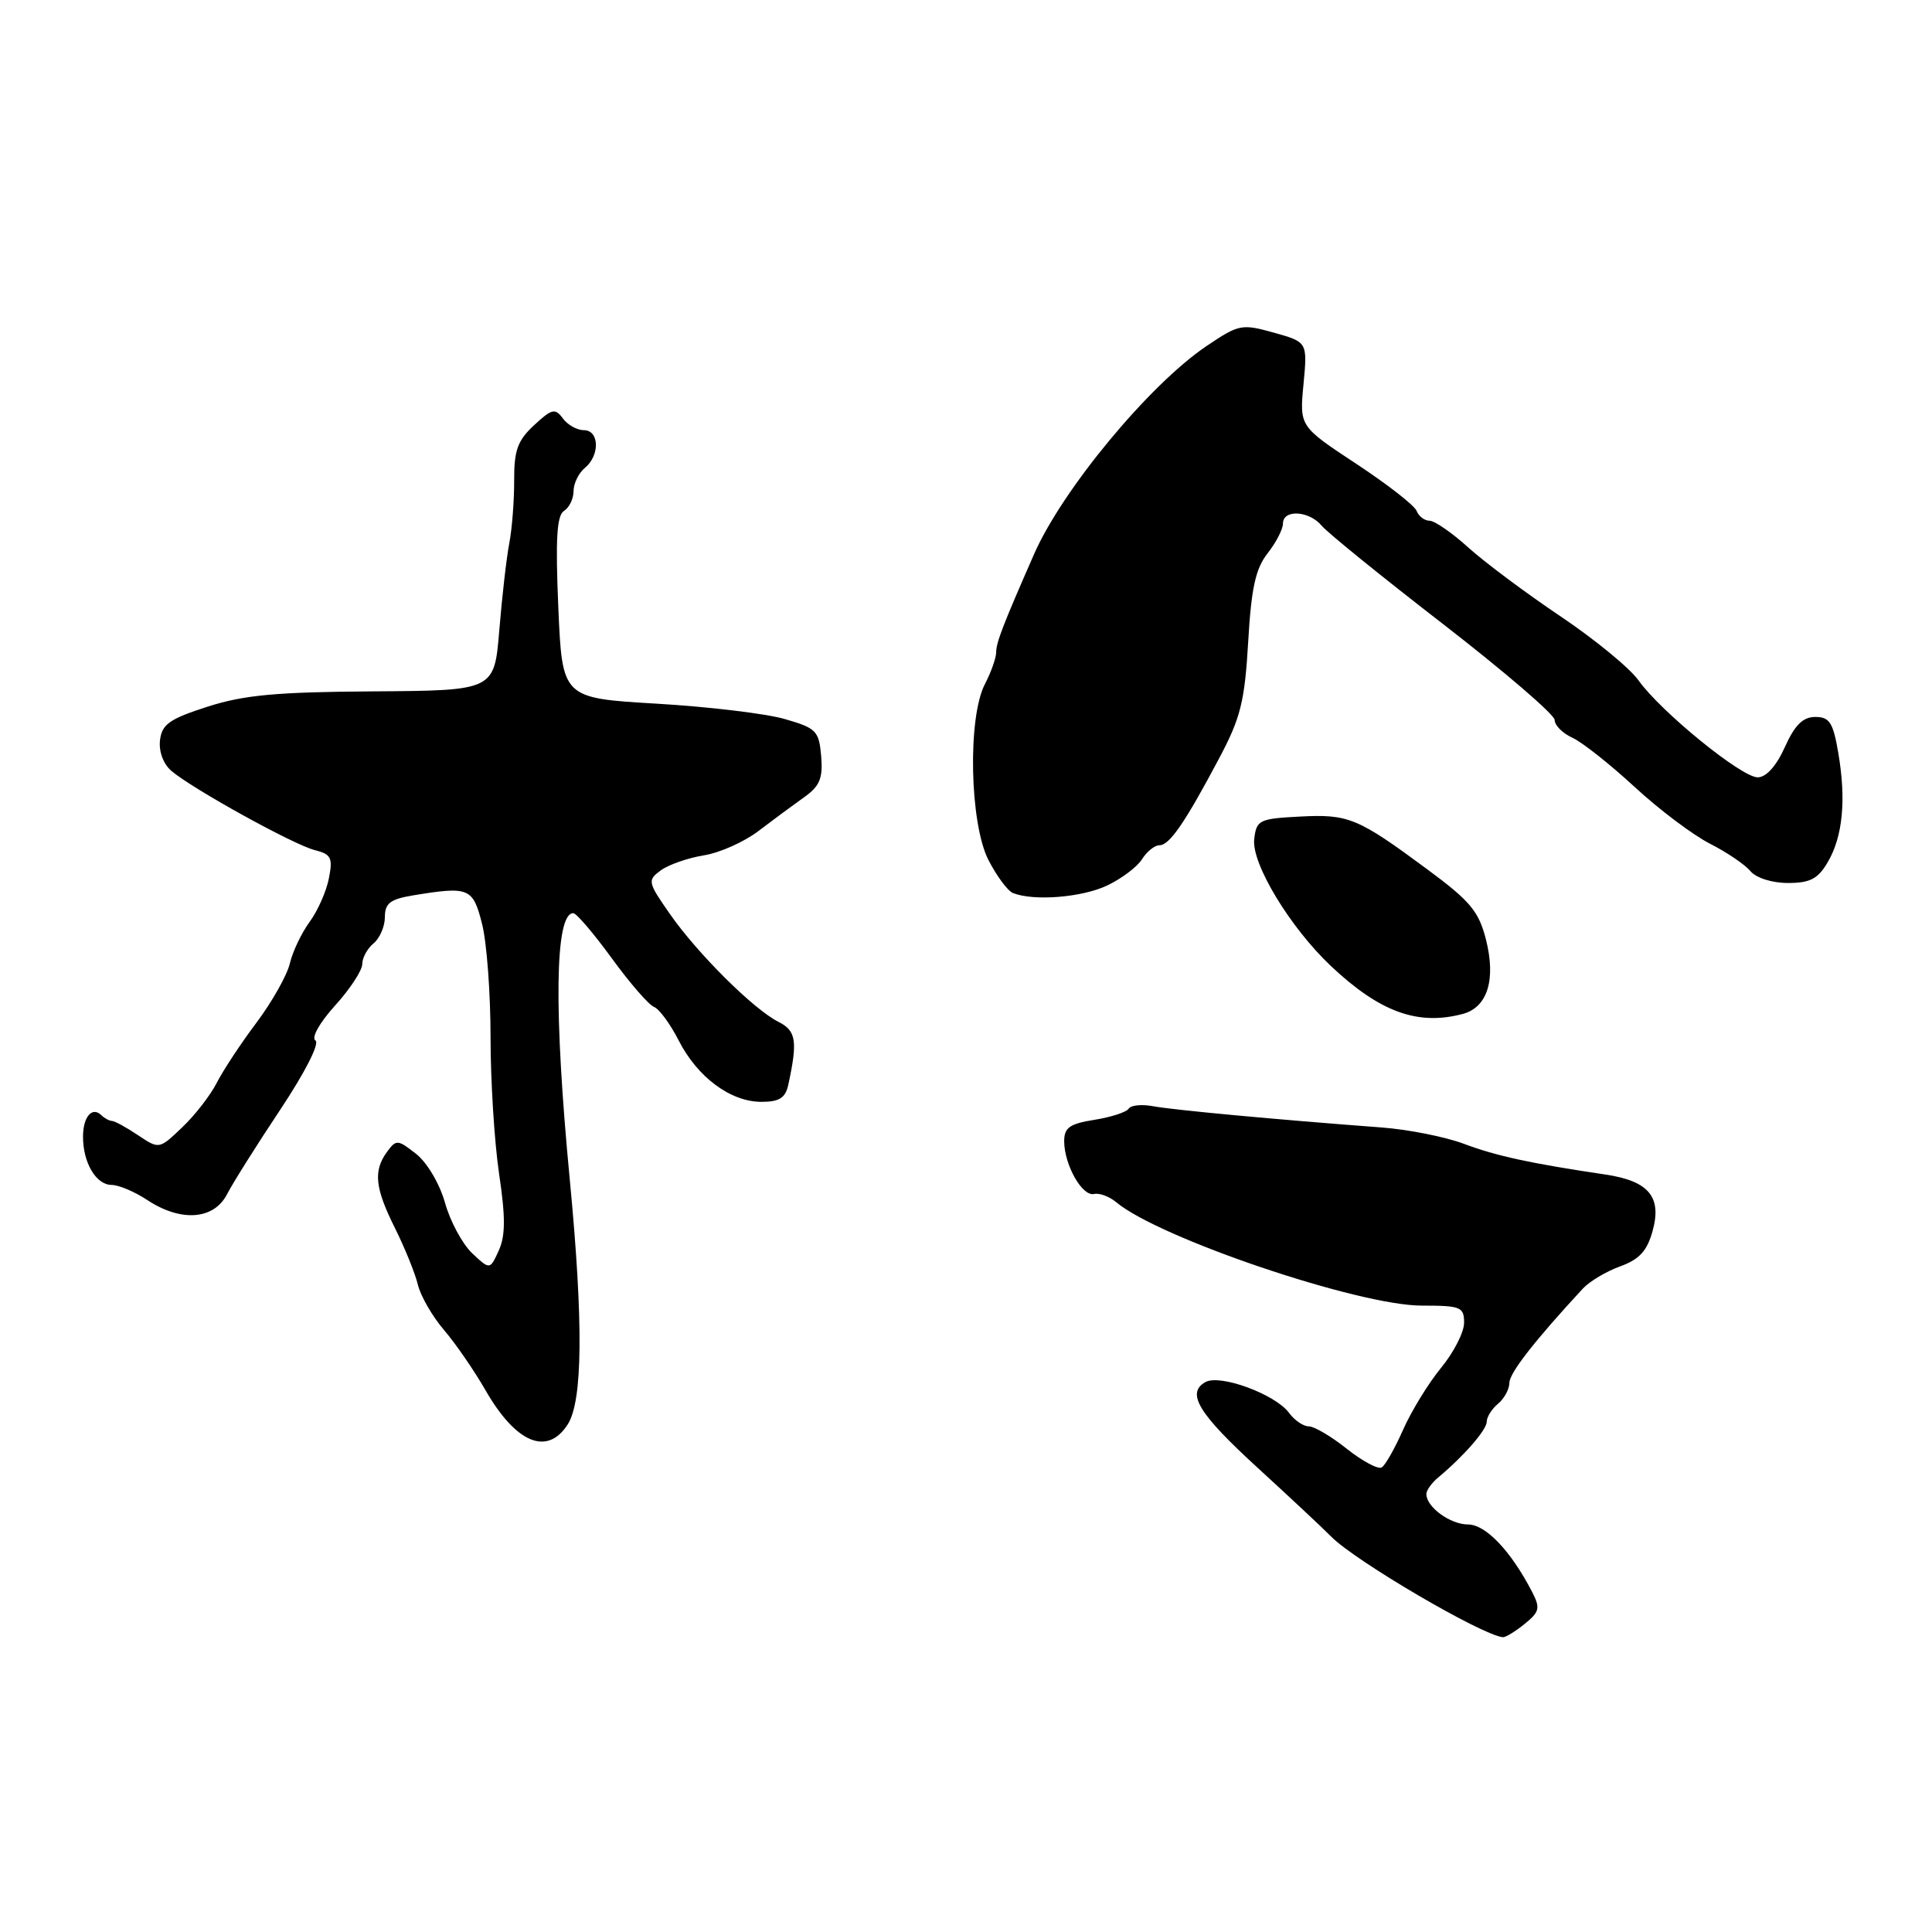 <?xml version="1.0" encoding="UTF-8" standalone="no"?>
<!DOCTYPE svg PUBLIC "-//W3C//DTD SVG 1.1//EN" "http://www.w3.org/Graphics/SVG/1.1/DTD/svg11.dtd" >
<svg xmlns="http://www.w3.org/2000/svg" xmlns:xlink="http://www.w3.org/1999/xlink" version="1.1" viewBox="0 0 256 256">
 <g >
 <path fill="currentColor"
d=" M 202.02 215.18 C 204.00 213.58 204.12 213.08 203.01 210.93 C 200.20 205.51 196.87 202.00 194.52 202.00 C 192.17 202.00 189.00 199.69 189.00 197.97 C 189.00 197.48 189.70 196.50 190.55 195.79 C 193.97 192.94 197.00 189.46 197.00 188.38 C 197.00 187.76 197.68 186.68 198.50 186.00 C 199.32 185.32 200.00 184.07 200.00 183.24 C 200.00 181.94 203.33 177.67 209.73 170.75 C 210.62 169.79 212.85 168.46 214.68 167.80 C 217.22 166.88 218.25 165.76 218.98 163.10 C 220.23 158.59 218.46 156.48 212.71 155.63 C 202.88 154.17 198.24 153.17 194.00 151.57 C 191.53 150.64 186.57 149.65 183.00 149.39 C 169.13 148.35 155.38 147.07 152.79 146.58 C 151.30 146.30 149.85 146.44 149.56 146.90 C 149.28 147.36 147.23 148.03 145.02 148.38 C 141.71 148.91 141.00 149.42 141.01 151.26 C 141.04 154.38 143.40 158.56 144.96 158.21 C 145.67 158.05 146.98 158.53 147.88 159.28 C 153.53 164.04 180.00 173.00 188.40 173.00 C 193.56 173.00 194.00 173.18 194.00 175.27 C 194.00 176.52 192.63 179.20 190.96 181.23 C 189.29 183.26 187.03 186.94 185.93 189.42 C 184.84 191.89 183.56 194.15 183.09 194.44 C 182.62 194.73 180.55 193.63 178.48 191.99 C 176.42 190.34 174.14 189.00 173.42 189.00 C 172.70 189.00 171.53 188.20 170.81 187.22 C 169.00 184.75 161.67 182.05 159.73 183.13 C 157.13 184.59 158.80 187.32 166.72 194.56 C 170.89 198.38 175.25 202.45 176.40 203.62 C 179.62 206.87 196.33 216.66 199.14 216.94 C 199.49 216.97 200.79 216.18 202.02 215.18 Z  M 75.22 188.75 C 77.22 185.64 77.31 175.26 75.51 156.42 C 73.35 133.94 73.52 121.00 75.96 121.00 C 76.38 121.00 78.67 123.69 81.06 126.97 C 83.45 130.26 85.97 133.16 86.66 133.42 C 87.35 133.69 88.82 135.69 89.93 137.87 C 92.42 142.74 96.80 146.00 100.89 146.00 C 103.26 146.00 104.07 145.49 104.45 143.75 C 105.71 137.94 105.50 136.58 103.15 135.40 C 99.85 133.74 92.40 126.33 88.76 121.10 C 85.81 116.87 85.77 116.64 87.57 115.32 C 88.60 114.57 91.16 113.68 93.25 113.34 C 95.35 113.01 98.60 111.56 100.49 110.12 C 102.38 108.68 105.10 106.67 106.52 105.66 C 108.63 104.17 109.05 103.15 108.81 100.20 C 108.52 96.85 108.17 96.48 104.00 95.28 C 101.53 94.56 93.88 93.64 87.00 93.24 C 74.50 92.50 74.50 92.50 73.98 80.50 C 73.59 71.44 73.78 68.30 74.73 67.70 C 75.43 67.26 76.00 66.08 76.00 65.07 C 76.00 64.07 76.67 62.68 77.50 62.00 C 79.52 60.33 79.42 57.00 77.36 57.00 C 76.46 57.00 75.21 56.30 74.58 55.44 C 73.56 54.05 73.12 54.16 70.77 56.34 C 68.59 58.36 68.11 59.67 68.13 63.65 C 68.14 66.32 67.85 70.08 67.48 72.00 C 67.11 73.92 66.52 79.10 66.16 83.50 C 65.50 91.50 65.50 91.50 49.50 91.61 C 36.65 91.69 32.32 92.09 27.50 93.64 C 22.46 95.26 21.45 95.97 21.20 98.09 C 21.03 99.57 21.64 101.23 22.70 102.14 C 25.50 104.53 38.91 111.94 41.70 112.64 C 43.88 113.19 44.12 113.66 43.58 116.38 C 43.25 118.10 42.10 120.69 41.03 122.15 C 39.96 123.61 38.78 126.08 38.41 127.65 C 38.04 129.22 36.05 132.75 33.99 135.50 C 31.92 138.25 29.55 141.85 28.71 143.50 C 27.87 145.15 25.81 147.80 24.13 149.39 C 21.09 152.29 21.09 152.29 18.29 150.42 C 16.76 149.39 15.20 148.54 14.83 148.53 C 14.47 148.51 13.84 148.17 13.44 147.78 C 12.22 146.56 11.00 147.98 11.00 150.62 C 11.00 154.08 12.73 157.00 14.79 157.01 C 15.73 157.01 17.85 157.91 19.50 159.00 C 23.96 161.95 28.33 161.64 30.08 158.25 C 30.86 156.74 34.04 151.68 37.16 147.00 C 40.43 142.08 42.38 138.24 41.80 137.87 C 41.22 137.52 42.33 135.53 44.39 133.25 C 46.38 131.06 48.00 128.58 48.00 127.75 C 48.00 126.92 48.67 125.68 49.50 125.00 C 50.33 124.32 51.00 122.74 51.00 121.51 C 51.00 119.69 51.71 119.14 54.75 118.64 C 62.16 117.42 62.67 117.63 63.88 122.44 C 64.50 124.89 65.00 131.62 65.00 137.40 C 65.00 143.19 65.51 151.34 66.13 155.52 C 66.99 161.28 66.98 163.75 66.09 165.70 C 64.92 168.27 64.92 168.27 62.57 166.07 C 61.28 164.85 59.66 161.85 58.97 159.39 C 58.26 156.86 56.60 154.05 55.14 152.90 C 52.70 150.98 52.50 150.97 51.28 152.63 C 49.44 155.15 49.68 157.43 52.36 162.78 C 53.65 165.38 55.01 168.73 55.37 170.23 C 55.73 171.73 57.29 174.43 58.83 176.23 C 60.37 178.03 62.84 181.62 64.33 184.21 C 68.36 191.23 72.51 192.96 75.22 188.75 Z  M 193.83 134.35 C 197.10 133.47 198.24 129.82 196.90 124.50 C 195.95 120.76 194.82 119.40 189.15 115.21 C 179.88 108.35 178.69 107.86 172.22 108.20 C 166.84 108.48 166.48 108.66 166.19 111.20 C 165.82 114.43 170.93 122.88 176.35 128.00 C 182.83 134.11 187.87 135.94 193.83 134.35 Z  M 146.69 117.34 C 148.61 116.43 150.70 114.86 151.33 113.84 C 151.96 112.83 153.00 112.00 153.63 112.00 C 154.97 112.00 157.02 109.01 161.56 100.45 C 164.39 95.13 164.93 92.93 165.39 85.08 C 165.80 77.92 166.37 75.35 167.96 73.32 C 169.08 71.90 170.00 70.12 170.00 69.37 C 170.00 67.46 173.47 67.66 175.13 69.66 C 175.88 70.57 183.14 76.45 191.25 82.72 C 199.36 89.00 206.00 94.70 206.00 95.40 C 206.00 96.11 207.05 97.16 208.34 97.75 C 209.63 98.33 213.34 101.27 216.59 104.27 C 219.84 107.27 224.33 110.65 226.57 111.79 C 228.80 112.92 231.22 114.56 231.94 115.43 C 232.69 116.33 234.80 117.00 236.91 117.00 C 239.84 117.00 240.89 116.46 242.18 114.25 C 244.18 110.86 244.65 105.99 243.58 99.75 C 242.90 95.74 242.42 95.00 240.54 95.00 C 238.90 95.00 237.82 96.06 236.50 99.00 C 235.37 101.51 234.03 103.00 232.90 103.00 C 230.75 103.00 220.07 94.31 217.10 90.14 C 215.94 88.51 211.28 84.69 206.75 81.65 C 202.21 78.60 196.73 74.51 194.57 72.56 C 192.41 70.60 190.09 69.00 189.43 69.00 C 188.76 69.00 187.99 68.41 187.71 67.70 C 187.44 66.98 183.83 64.17 179.70 61.45 C 172.19 56.50 172.19 56.50 172.72 50.92 C 173.25 45.33 173.25 45.33 168.80 44.08 C 164.53 42.89 164.16 42.96 159.86 45.86 C 152.28 50.98 140.76 64.88 137.01 73.45 C 132.89 82.83 132.00 85.14 132.00 86.42 C 132.00 87.16 131.33 89.06 130.51 90.64 C 128.20 95.06 128.48 109.06 130.97 113.95 C 132.06 116.07 133.52 118.05 134.22 118.33 C 136.96 119.43 143.36 118.92 146.69 117.34 Z "/>
</g>
</svg>